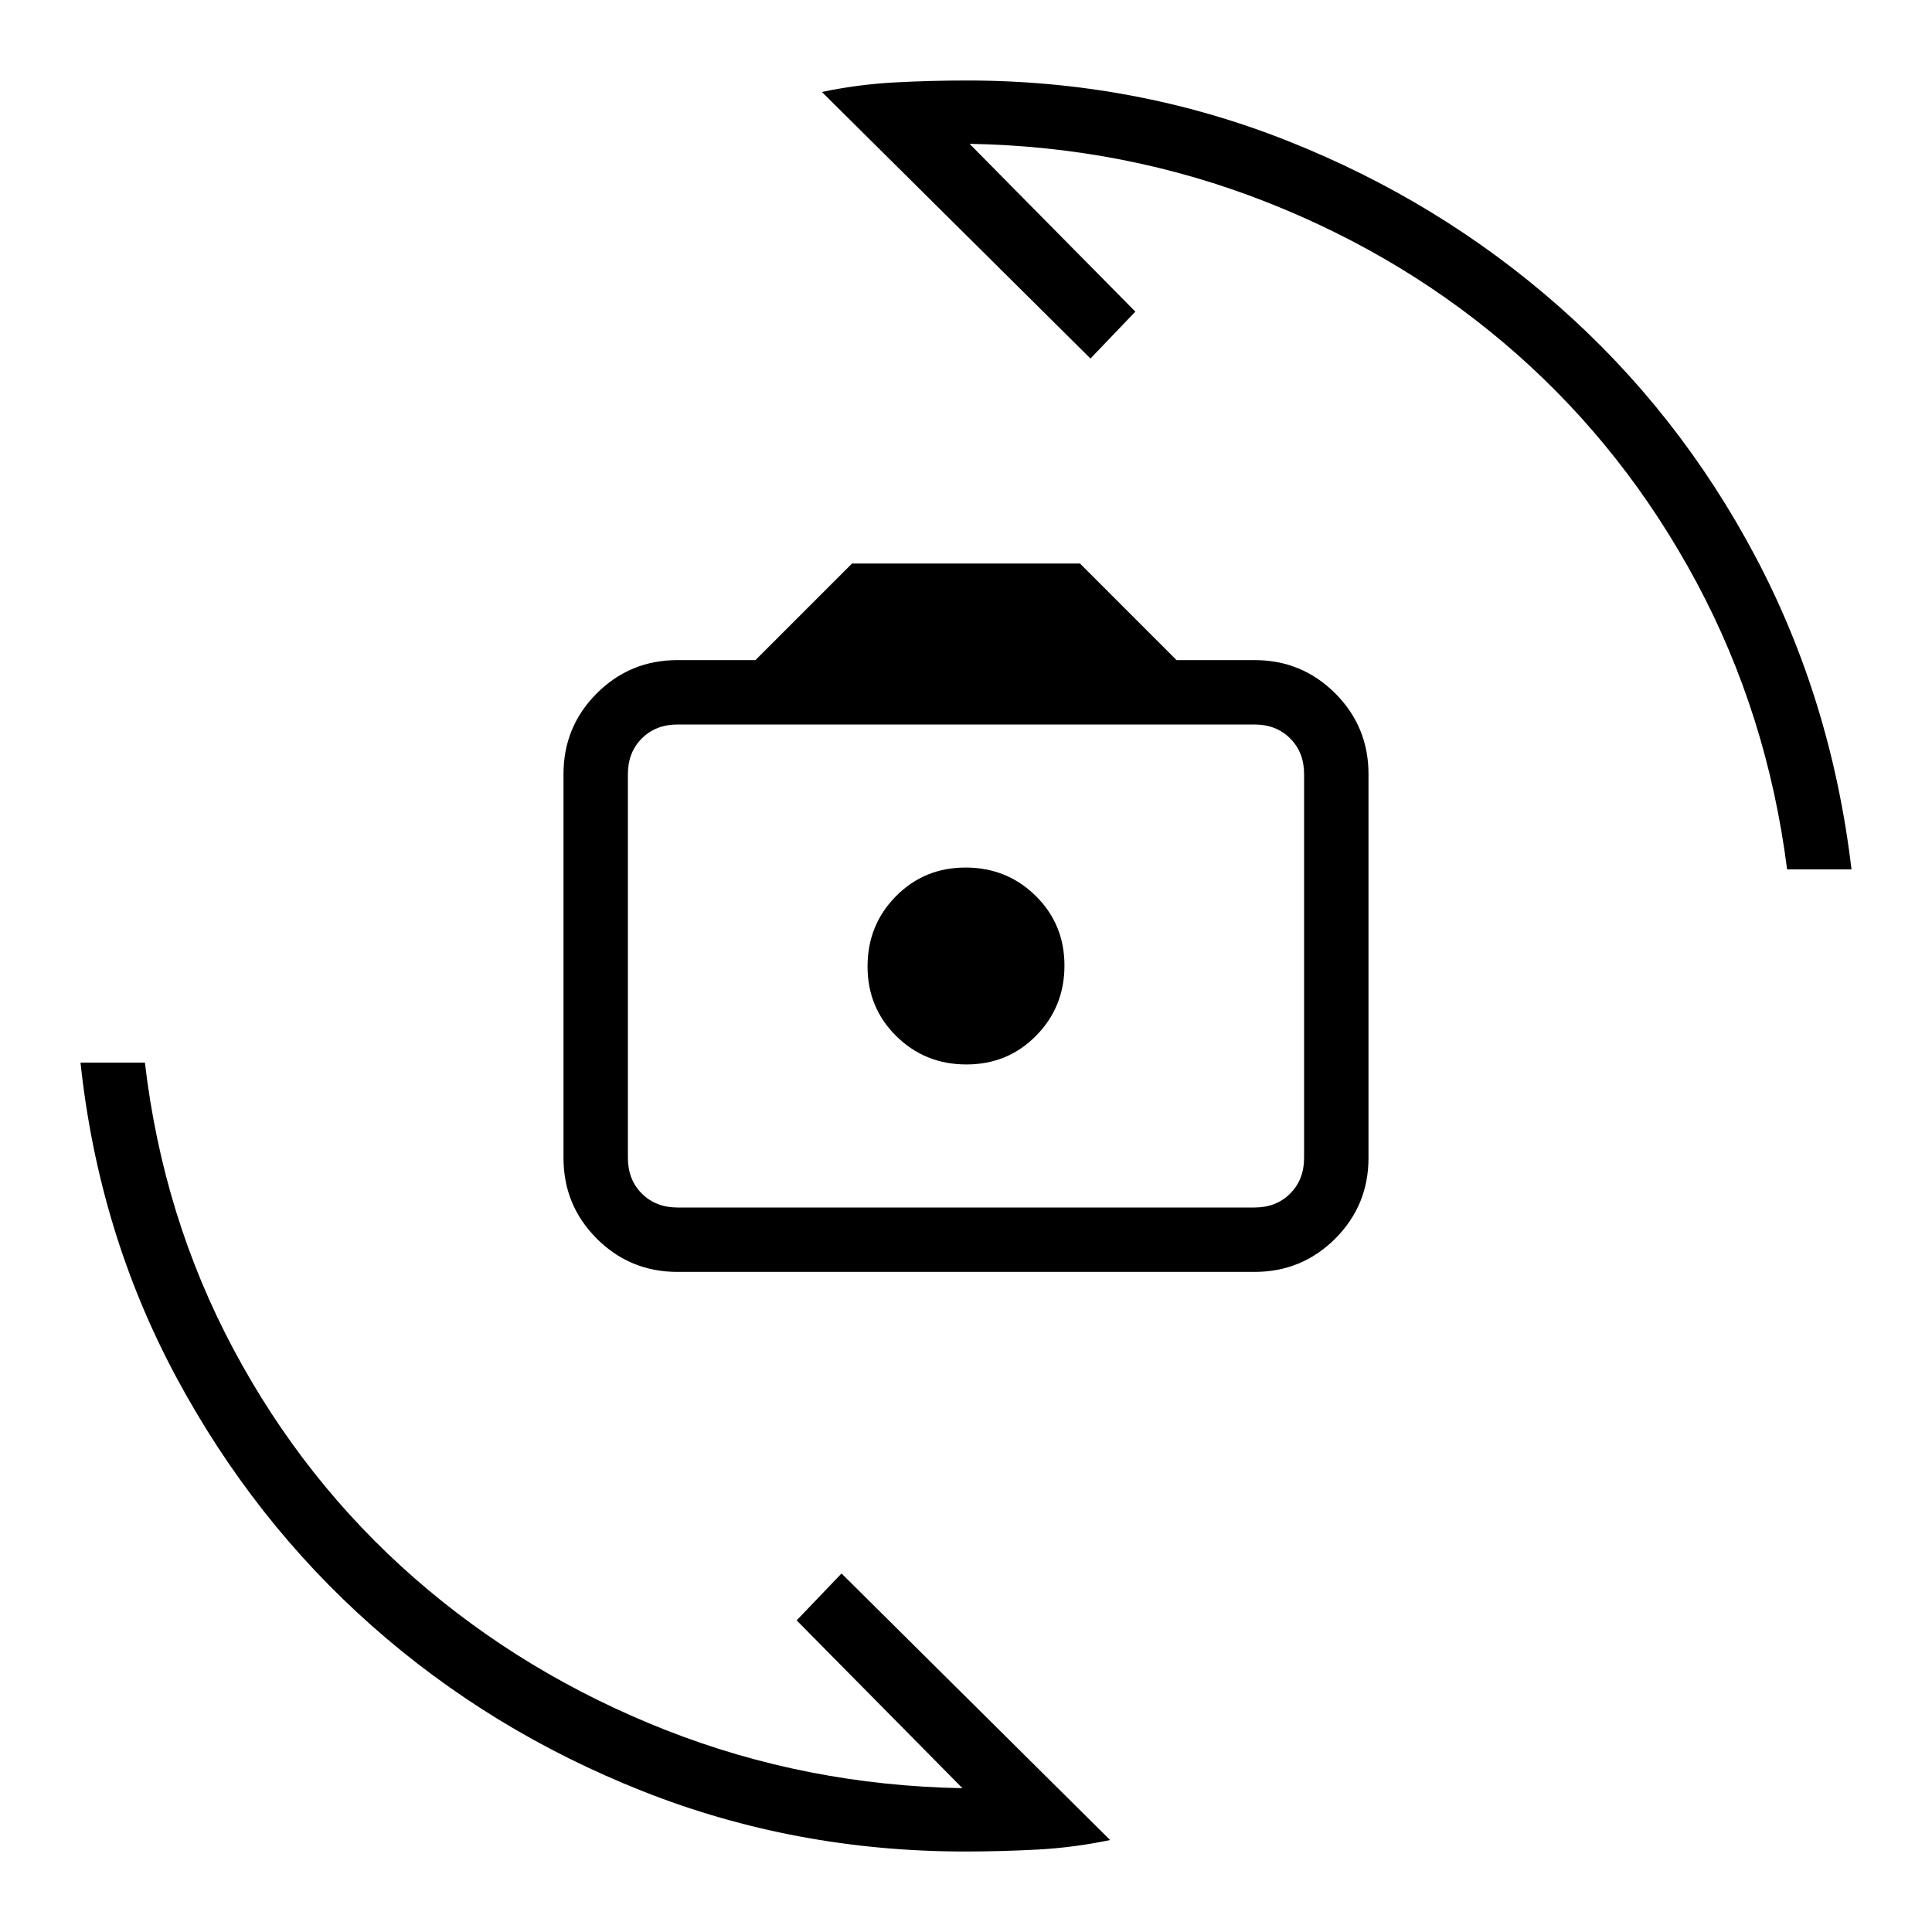 <svg xmlns="http://www.w3.org/2000/svg" height="20" viewBox="0 -960 960 960" width="20"><path d="M336.62-328q-23.55 0-40.09-16.53Q280-361.07 280-384.62v-190.76q0-23.55 16.53-40.09Q313.07-632 336.62-632h38.76l48-48h113.24l48 48h38.76q23.55 0 40.09 16.53Q680-598.93 680-575.38v190.76q0 23.55-16.53 40.09Q646.93-328 623.38-328H336.62Zm0-32h286.76q10.77 0 17.7-6.92 6.92-6.93 6.92-17.7v-190.76q0-10.77-6.92-17.7-6.93-6.92-17.7-6.92H336.62q-10.77 0-17.7 6.92-6.92 6.93-6.92 17.7v190.76q0 10.77 6.92 17.7 6.93 6.92 17.7 6.92Zm143.59-71.08q20.56 0 34.64-14.29 14.07-14.29 14.07-34.84 0-20.56-14.29-34.64-14.29-14.07-34.84-14.07-20.56 0-34.64 14.29-14.07 14.29-14.07 34.84 0 20.56 14.29 34.64 14.29 14.07 34.84 14.07Zm-71.83-483.23q17.94-3.74 35.96-4.72 18.02-.97 36.12-.97 83.54 0 159.12 29.92 75.57 29.93 135.07 82.38 59.5 52.46 97.43 123.92Q910-612.31 920-528h-32q-9.77-76.85-44.96-142.54t-89.42-113.58Q699.38-832 629.38-859.58q-70-27.57-147.61-28.96l82.38 83.39-22.3 23.3-133.47-132.46ZM551.62-45.69q-17.94 3.74-35.96 4.72-18.02.97-36.12.97-84.46 0-160.08-29.92-75.61-29.93-134.61-82.16-59-52.23-97.43-123.92Q49-347.69 40-432h32q9 76.85 44.08 142.54 35.07 65.69 89.8 113.58 54.74 47.88 124.74 75.46 70 27.57 147.61 28.96l-82.38-83.39 22.3-23.3L551.62-45.69ZM482-481Z"/></svg>
